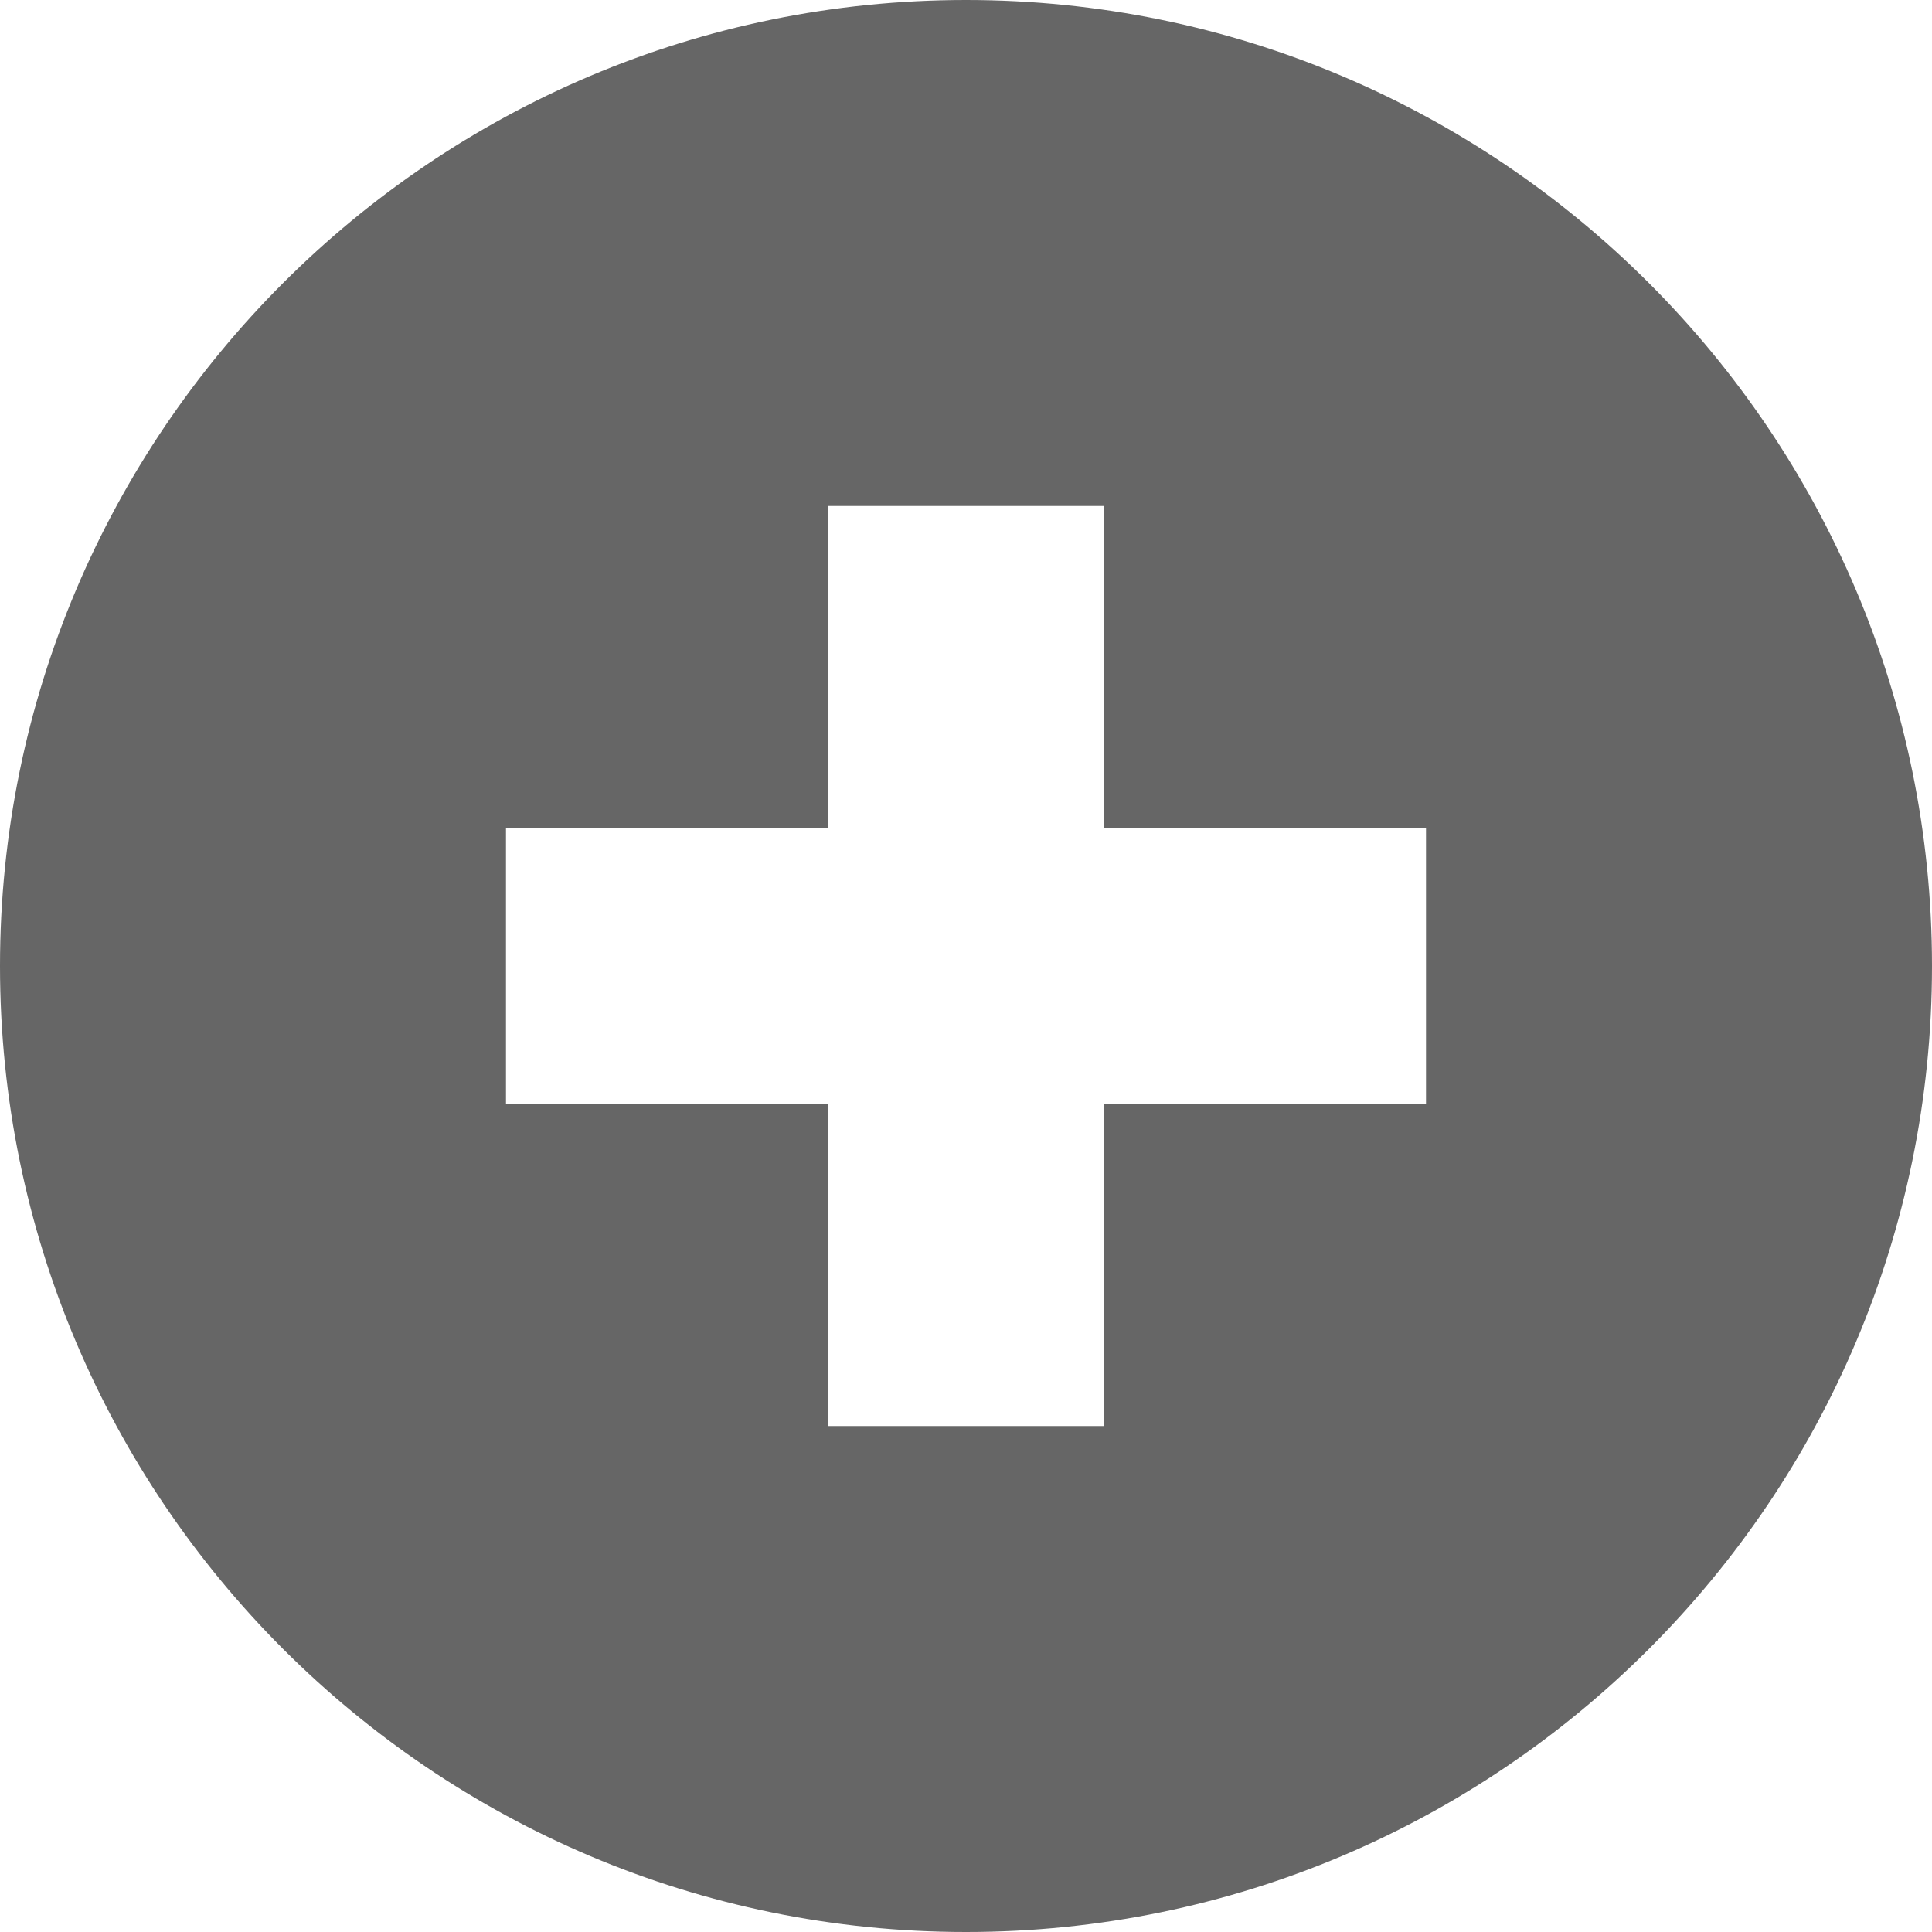 <?xml version="1.0" standalone="no"?><!-- Generator: Gravit.io --><svg xmlns="http://www.w3.org/2000/svg" xmlns:xlink="http://www.w3.org/1999/xlink" style="isolation:isolate" viewBox="0 0 30 30" width="30" height="30"><path d=" M 0 15 C 0 6.721 6.721 0 15 0 C 23.279 0 30 6.721 30 15 C 30 23.279 23.279 30 15 30 C 6.721 30 0 23.279 0 15 Z  M 17.143 12.857 L 17.143 7.857 L 12.857 7.857 L 12.857 12.857 L 7.857 12.857 L 7.857 17.143 L 12.857 17.143 L 12.857 22.143 L 17.143 22.143 L 17.143 17.143 L 22.143 17.143 L 22.143 12.857 L 17.143 12.857 Z " fill-rule="evenodd" fill="rgb(51,51,51)" fill-opacity="0.75"/></svg>